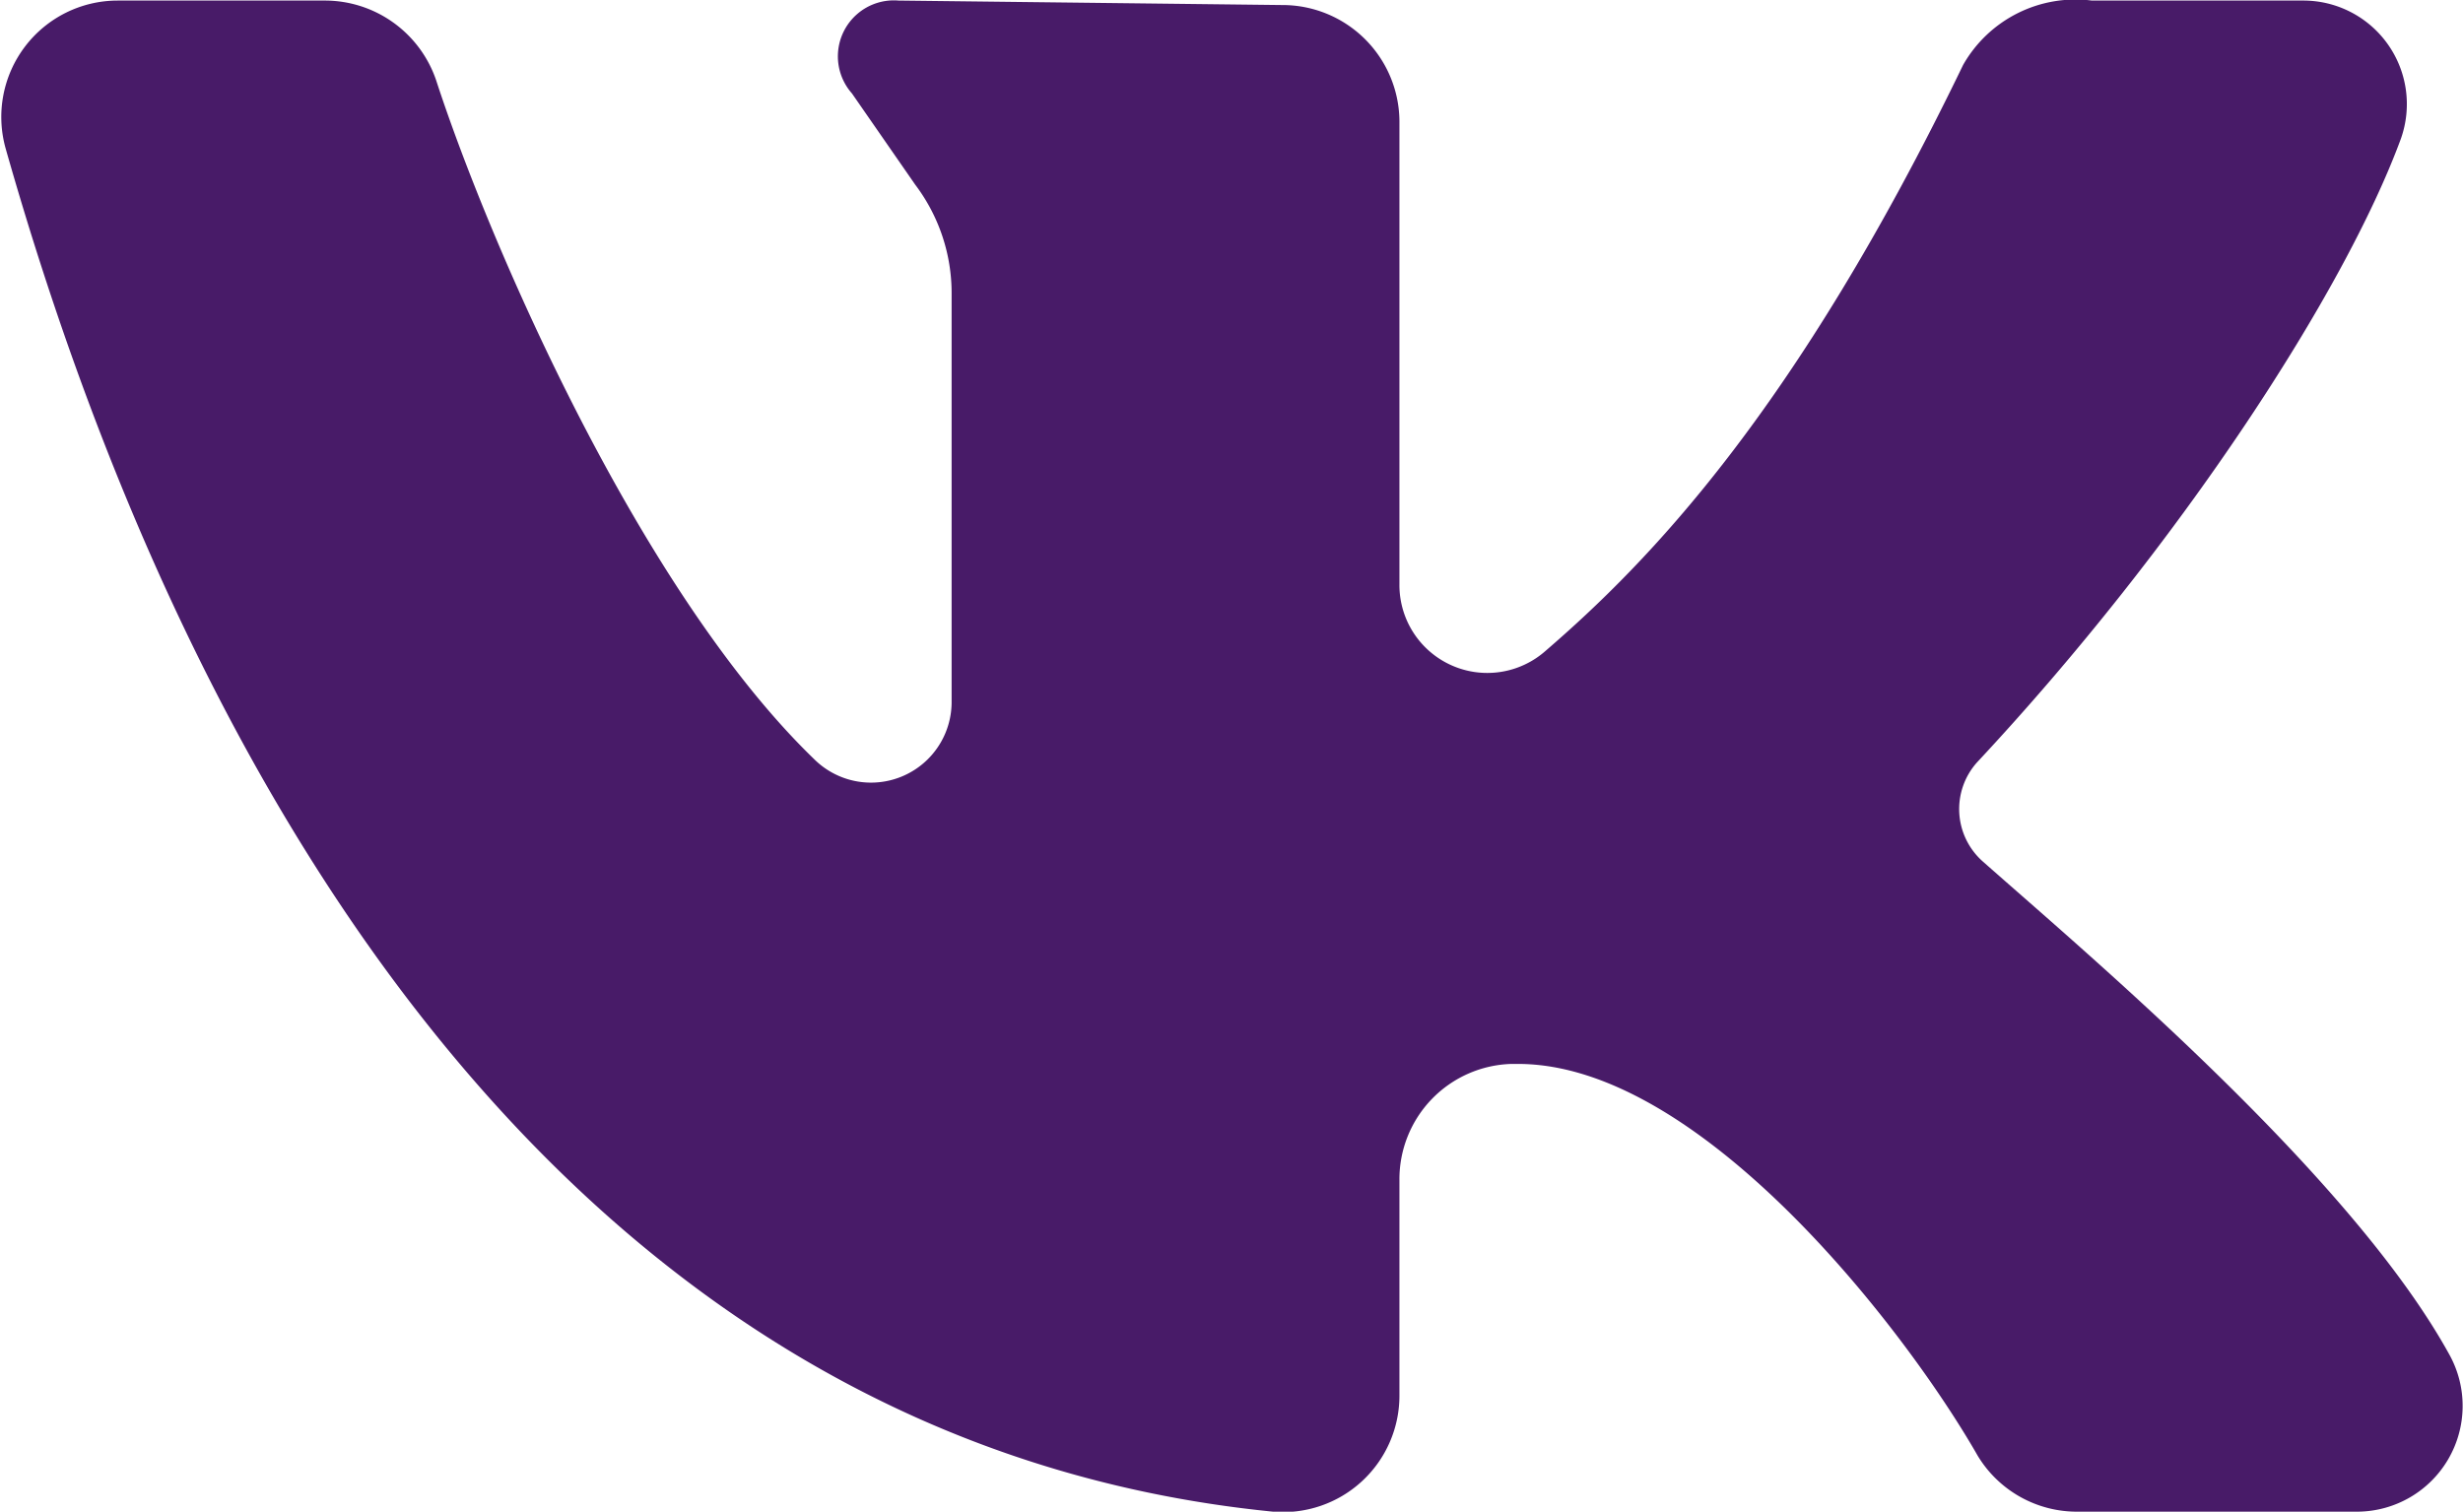 <svg id="Слой_1" data-name="Слой 1" xmlns="http://www.w3.org/2000/svg" viewBox="0 0 44 27.01"><defs><style>.cls-1{fill:#481b68;}</style></defs><g id="surface138882587"><path class="cls-1" d="M45.76,35.2C44,32,39.34,28.08,37.43,26.39a1.25,1.25,0,0,1-.11-1.78c3.65-3.91,6.57-8.42,7.57-11.14A1.85,1.85,0,0,0,43.13,11H39.37a2.31,2.31,0,0,0-2.3,1.15c-3,6.21-5.64,8.9-7.46,10.47A1.57,1.57,0,0,1,27,21.43V13.15a2.09,2.09,0,0,0-2.1-2.07L18.05,11a1,1,0,0,0-.83,1.66l1.13,1.63A3.21,3.21,0,0,1,19,16.24v7.31a1.44,1.44,0,0,1-2.46,1c-3.1-3-5.79-9.18-6.75-12.13A2.1,2.1,0,0,0,7.8,11H4.1a2.08,2.08,0,0,0-2,2.64C5.46,25.49,12.39,36.77,24.74,38A2.08,2.08,0,0,0,27,35.92V32.07A2.06,2.06,0,0,1,29,30h.12c3.27,0,6.93,4.76,8.21,7a2.07,2.07,0,0,0,1.8,1h5A1.89,1.89,0,0,0,45.76,35.2Z" transform="translate(-2 -10.99)"/></g></svg>
